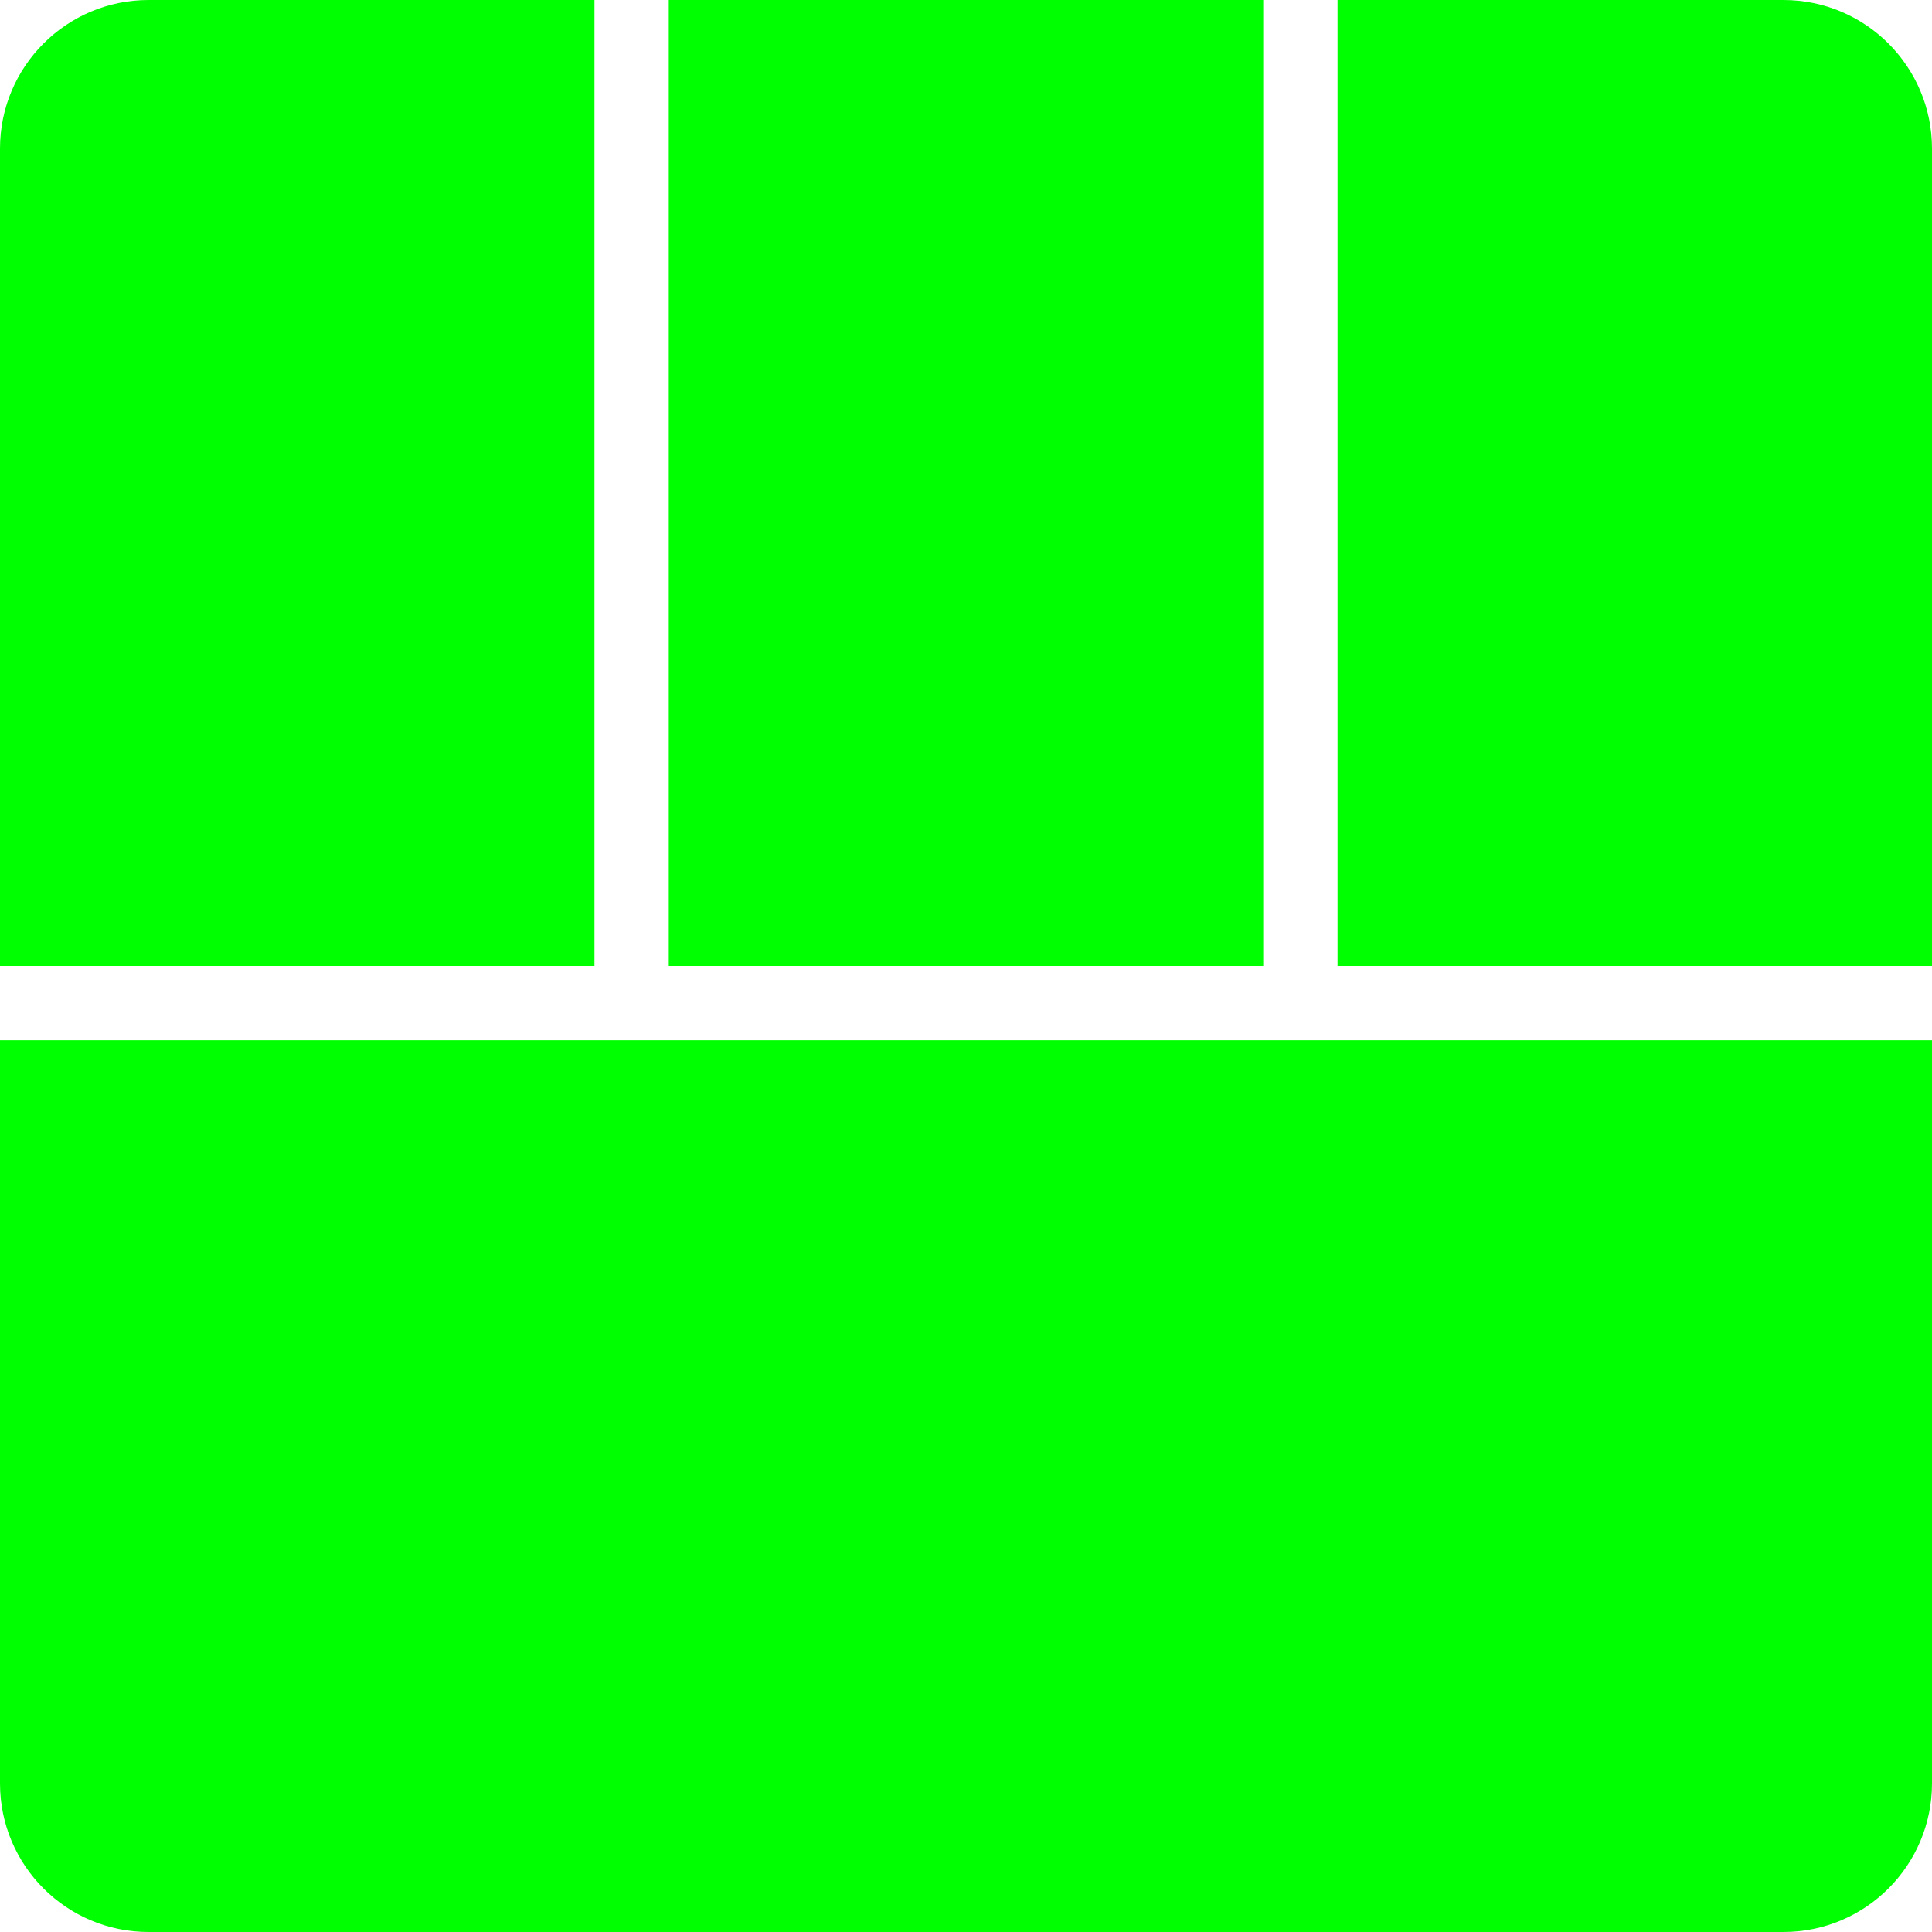 <svg width="26" height="26" viewBox="0 0 26 26" fill="none" xmlns="http://www.w3.org/2000/svg">
<path d="M0 2C0 0.895 0.895 0 2 0H8V13H0V2Z" fill="#00FF00"/>
<rect x="9" width="8" height="13" fill="#00FF00"/>
<path d="M0 14H26V24C26 25.105 25.105 26 24 26H2C0.895 26 0 25.105 0 24V14Z" fill="#00FF00"/>
<path d="M18 0H24C25.105 0 26 0.895 26 2V13H18V0Z" fill="#00FF00"/>
</svg>
